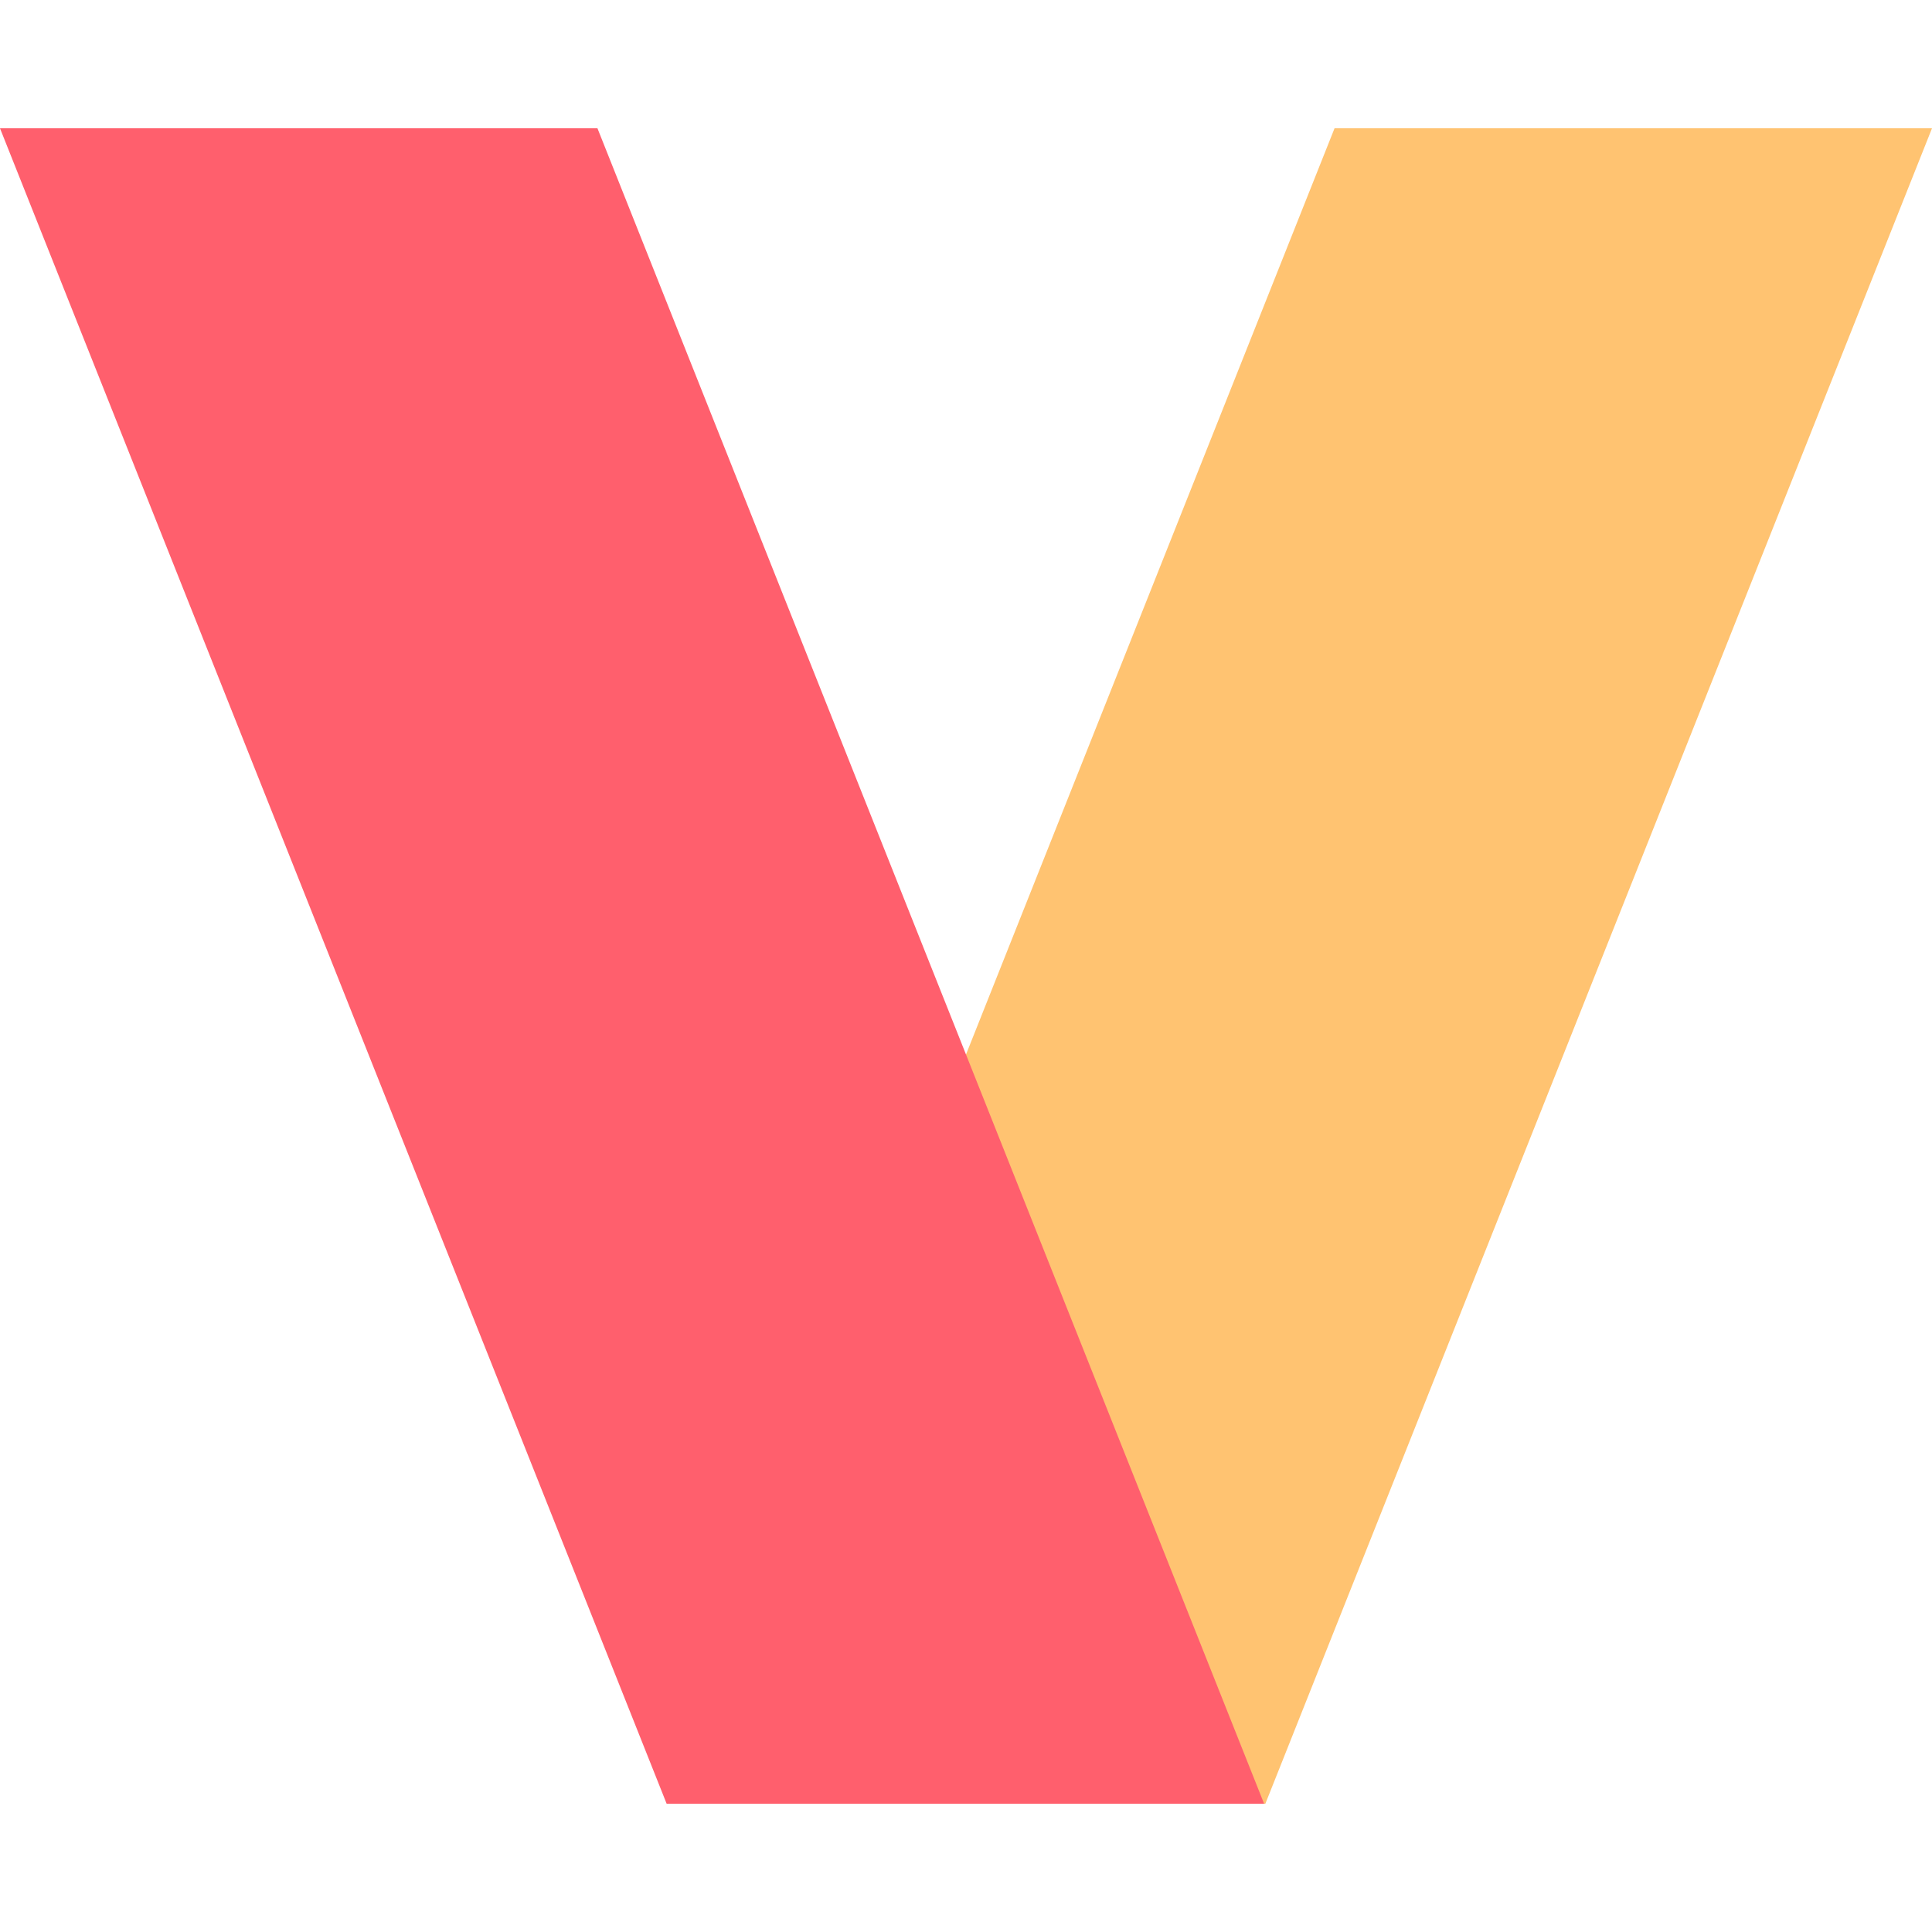 <svg width="512" height="512" viewBox="0 0 512 512" fill="none" xmlns="http://www.w3.org/2000/svg">
<path d="M512 34L335.337 478H177L353.667 34H512" fill="#FFC371"/>
<path d="M0 34L176.663 478H335L158.333 34H0" fill="#FF5F6D"/>
</svg>

